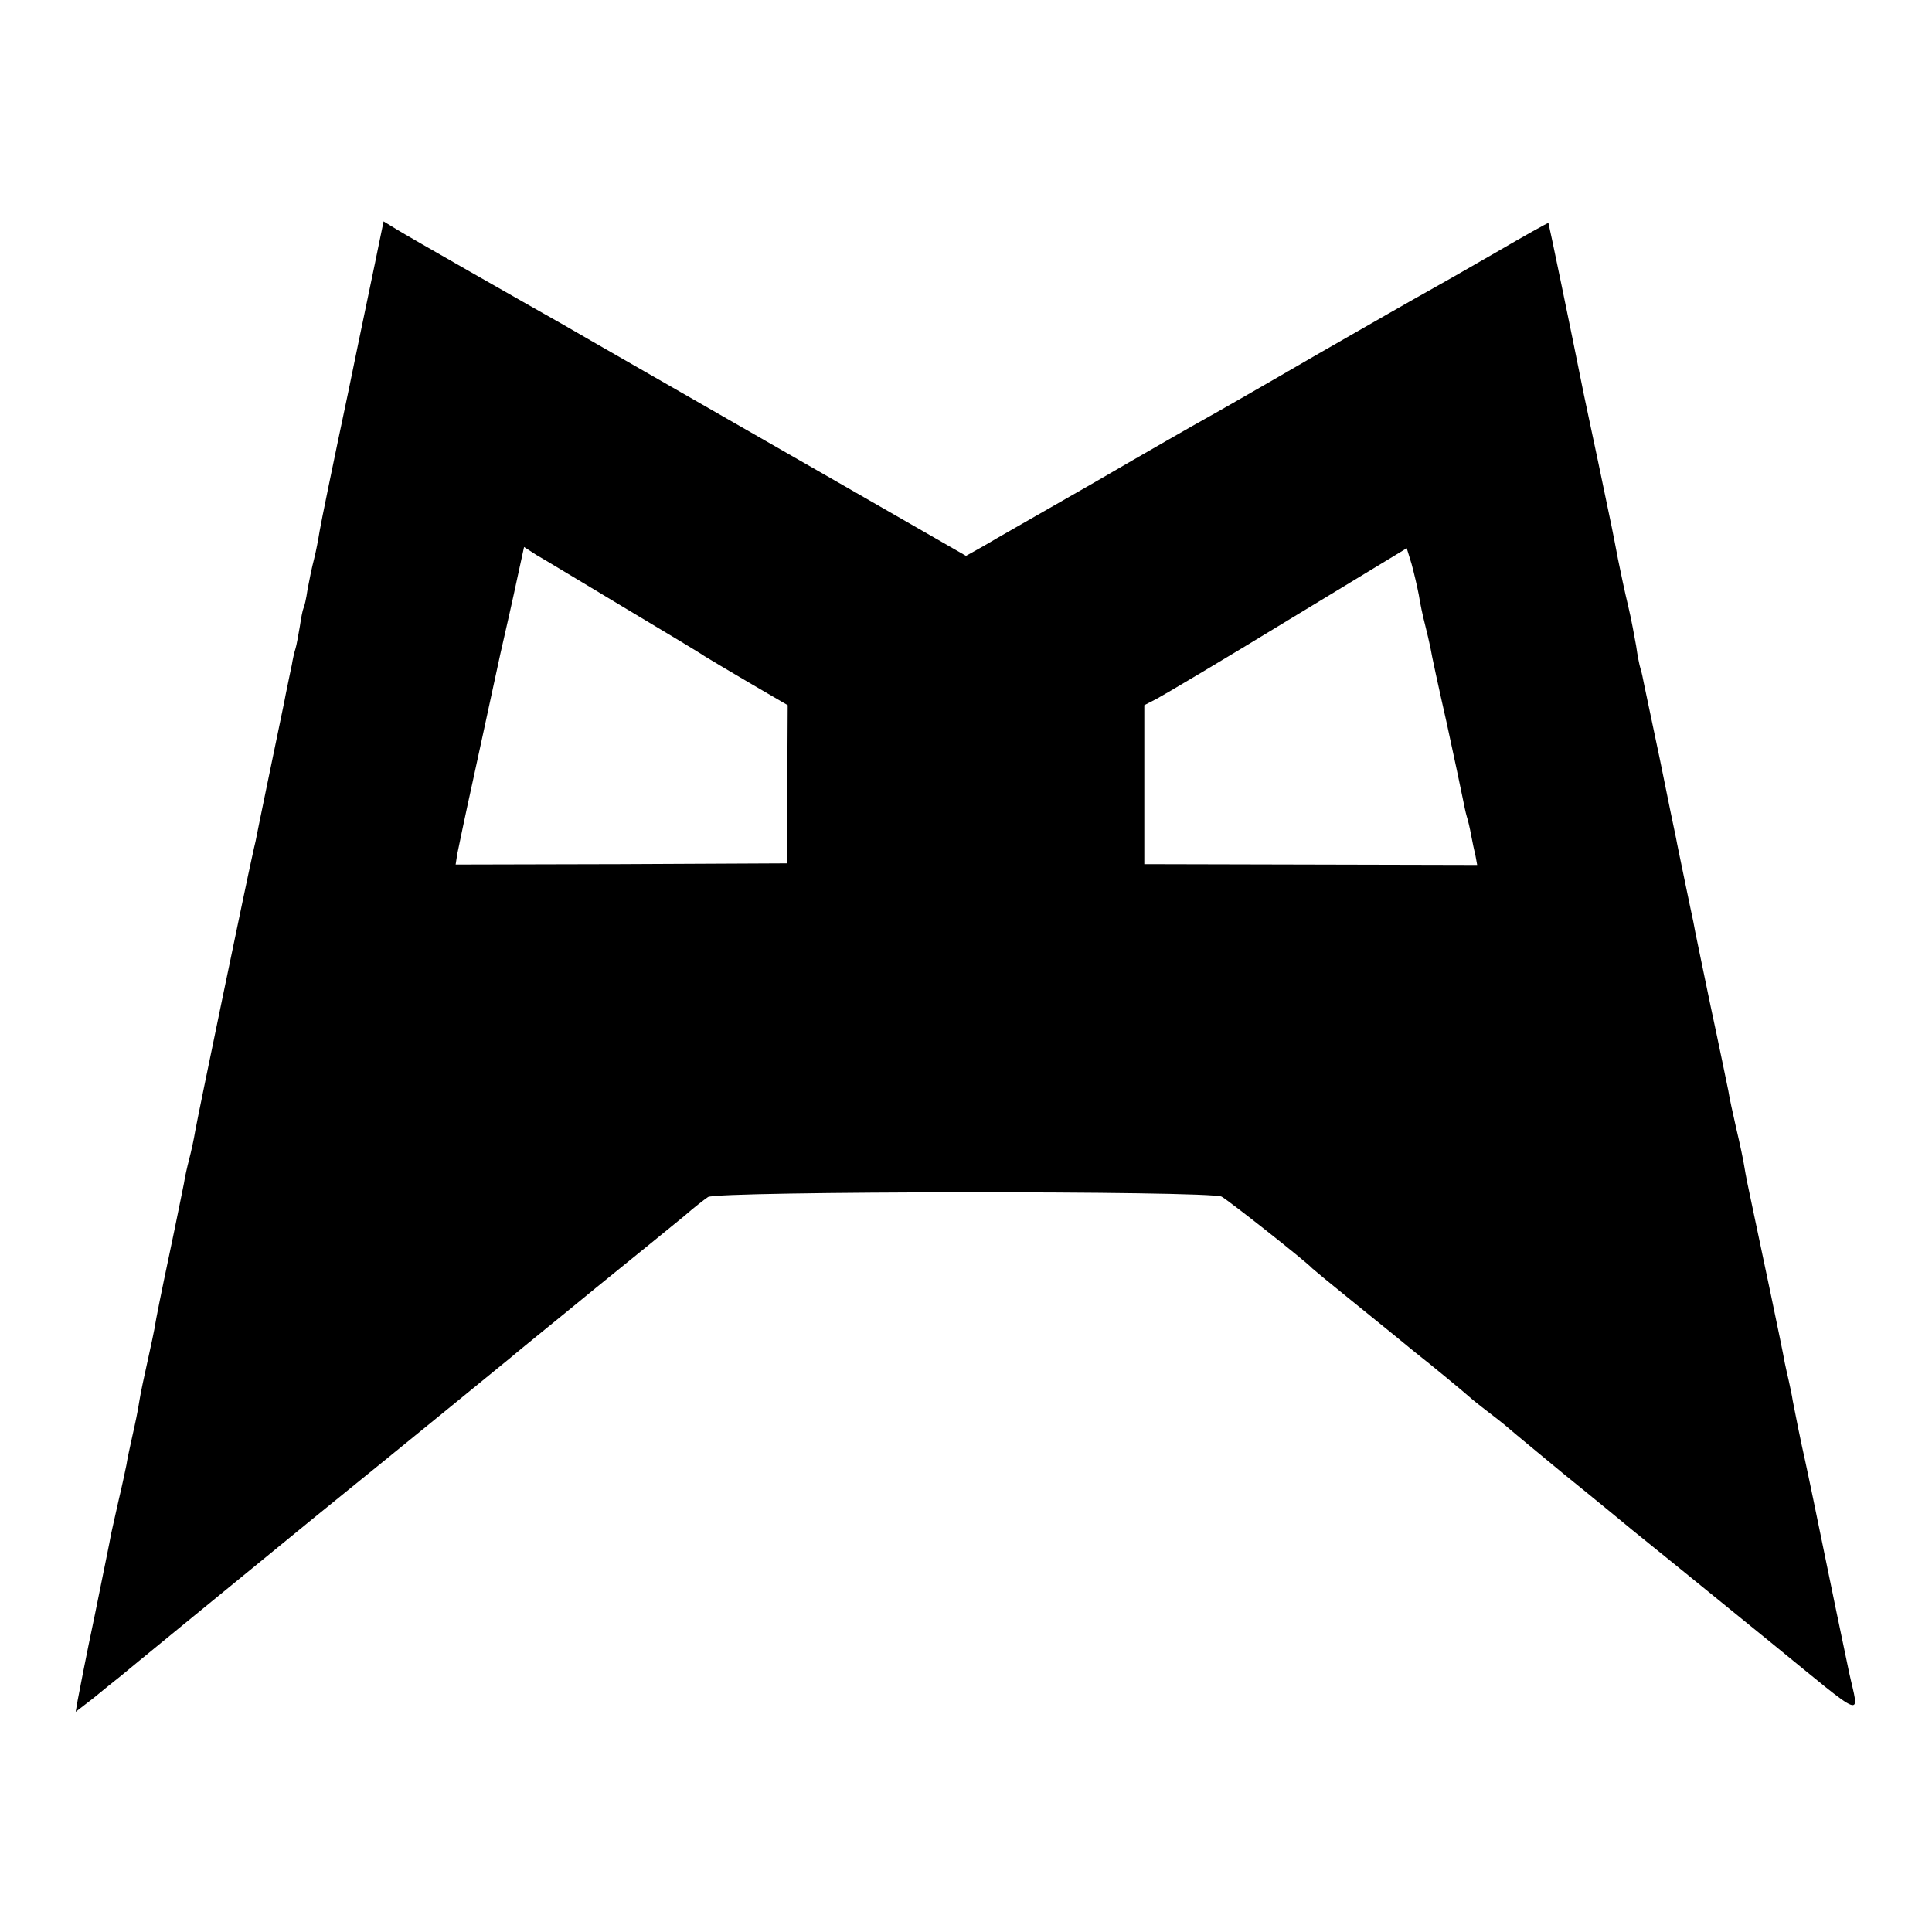 <?xml version="1.0" standalone="no"?>
<!DOCTYPE svg PUBLIC "-//W3C//DTD SVG 20010904//EN"
 "http://www.w3.org/TR/2001/REC-SVG-20010904/DTD/svg10.dtd">
<svg version="1.0" xmlns="http://www.w3.org/2000/svg"
 width="480pt" height="480pt" viewBox="0 0 480 480"
 preserveAspectRatio="xMidYMid meet">
<g transform="translate(0,480) scale(0.1,-0.1)"
fill="#000000" stroke="none">
<path d="M941 4192 c-6 -31 -41 -196 -76 -367 -36 -170 -68 -326 -71 -345 -3
-19 -9 -51 -14 -70 -5 -19 -12 -53 -16 -75 -3 -22 -8 -43 -10 -46 -2 -4 -6
-24 -9 -45 -4 -22 -8 -47 -11 -56 -3 -9 -7 -27 -9 -40 -3 -13 -7 -34 -10 -48
-3 -14 -7 -34 -9 -45 -20 -96 -69 -333 -71 -345 -2 -8 -6 -26 -9 -40 -11 -48
-135 -645 -141 -680 -3 -19 -10 -51 -15 -70 -5 -19 -11 -46 -13 -60 -3 -14
-19 -95 -37 -180 -18 -85 -34 -164 -35 -175 -2 -11 -10 -49 -18 -85 -8 -36
-18 -82 -21 -102 -3 -21 -11 -59 -17 -85 -6 -27 -13 -59 -15 -73 -3 -14 -11
-53 -19 -86 -8 -34 -16 -73 -19 -85 -2 -13 -21 -105 -41 -204 -21 -99 -39
-193 -42 -209 l-5 -29 44 34 c23 19 54 44 68 55 14 12 228 187 475 389 248
201 468 381 490 399 22 19 119 97 215 176 96 78 195 158 219 178 24 21 51 42
60 48 22 15 1247 16 1276 1 17 -9 211 -162 225 -178 3 -3 43 -36 90 -74 47
-38 99 -80 116 -94 17 -14 40 -33 50 -41 35 -27 129 -105 134 -110 3 -3 25
-21 50 -40 25 -19 47 -37 50 -40 3 -3 30 -25 60 -50 30 -25 64 -53 75 -62 11
-9 88 -71 170 -139 83 -67 168 -136 190 -154 22 -18 92 -75 155 -126 242 -197
219 -189 194 -74 -13 62 -42 200 -89 430 -8 39 -17 81 -20 95 -9 39 -26 123
-31 150 -2 14 -7 36 -10 50 -3 14 -8 34 -10 45 -5 31 -62 300 -80 385 -9 41
-18 86 -20 100 -2 14 -11 57 -20 95 -9 39 -18 81 -20 95 -3 14 -22 108 -44
210 -21 102 -41 196 -43 210 -3 14 -13 61 -22 105 -9 44 -19 91 -21 103 -3 13
-21 101 -40 195 -20 95 -38 180 -40 190 -2 10 -5 26 -8 35 -3 9 -8 35 -11 57
-4 22 -12 67 -20 100 -8 33 -19 85 -25 115 -13 68 -12 64 -50 245 -18 83 -33
157 -35 165 -32 160 -87 425 -88 426 -1 1 -60 -32 -132 -74 -71 -41 -148 -85
-170 -97 -22 -12 -146 -83 -275 -157 -129 -75 -253 -146 -275 -158 -22 -12
-146 -83 -275 -158 -129 -74 -254 -145 -277 -159 l-43 -24 -317 182 c-175 100
-392 225 -483 277 -91 52 -181 104 -200 115 -94 53 -389 221 -416 238 l-31 19
-12 -58z m609 -901 c102 -61 192 -115 200 -121 8 -5 58 -35 111 -66 l96 -56
-1 -197 -1 -196 -412 -2 -411 -1 4 26 c3 15 20 97 39 183 19 86 36 167 39 180
3 13 16 74 29 134 14 61 33 145 42 188 l17 78 31 -20 c18 -10 115 -69 217
-130z m1975 31 c3 -20 10 -53 15 -72 5 -19 11 -46 14 -60 2 -14 20 -97 40
-185 19 -88 37 -172 40 -188 3 -15 7 -35 10 -45 3 -9 8 -30 11 -47 3 -16 8
-40 11 -52 l4 -22 -414 1 -413 1 0 197 0 198 31 16 c17 9 164 96 326 195 l295
179 12 -39 c6 -22 14 -56 18 -77z"/>
</g>
</svg>
